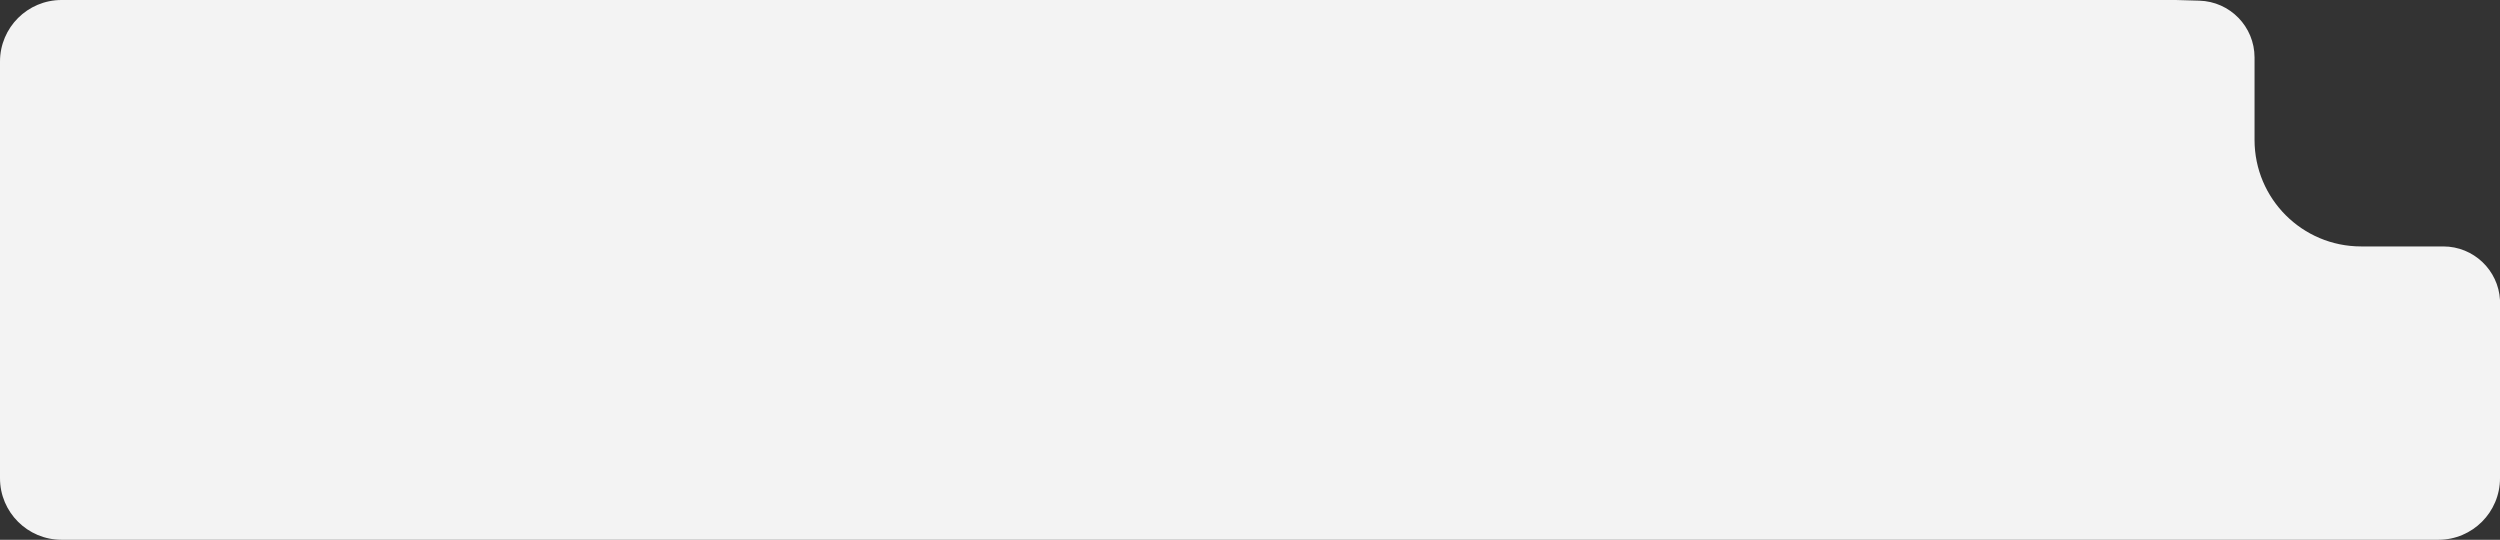<svg width="1056" height="228" viewBox="0 0 1056 228" fill="none" xmlns="http://www.w3.org/2000/svg">
<rect x="0" y="0" width="1056" height="228" fill="#333333" stroke="none"/>
<path fill-rule="evenodd" clip-rule="evenodd" d="M919.01 0L929 0.284C941.984 0.652 952.319 11.285 952.319 24.274V59.094C952.319 83.947 972.466 104.094 997.319 104.094H1032.04C1044.84 104.094 1055.3 114.116 1056 126.734V202C1056 216.359 1044.36 228 1030 228H26C11.641 228 0 216.359 0 202V26C0 11.641 11.641 0 26 0H919.01Z" fill="#F3F3F3"/>
</svg>
